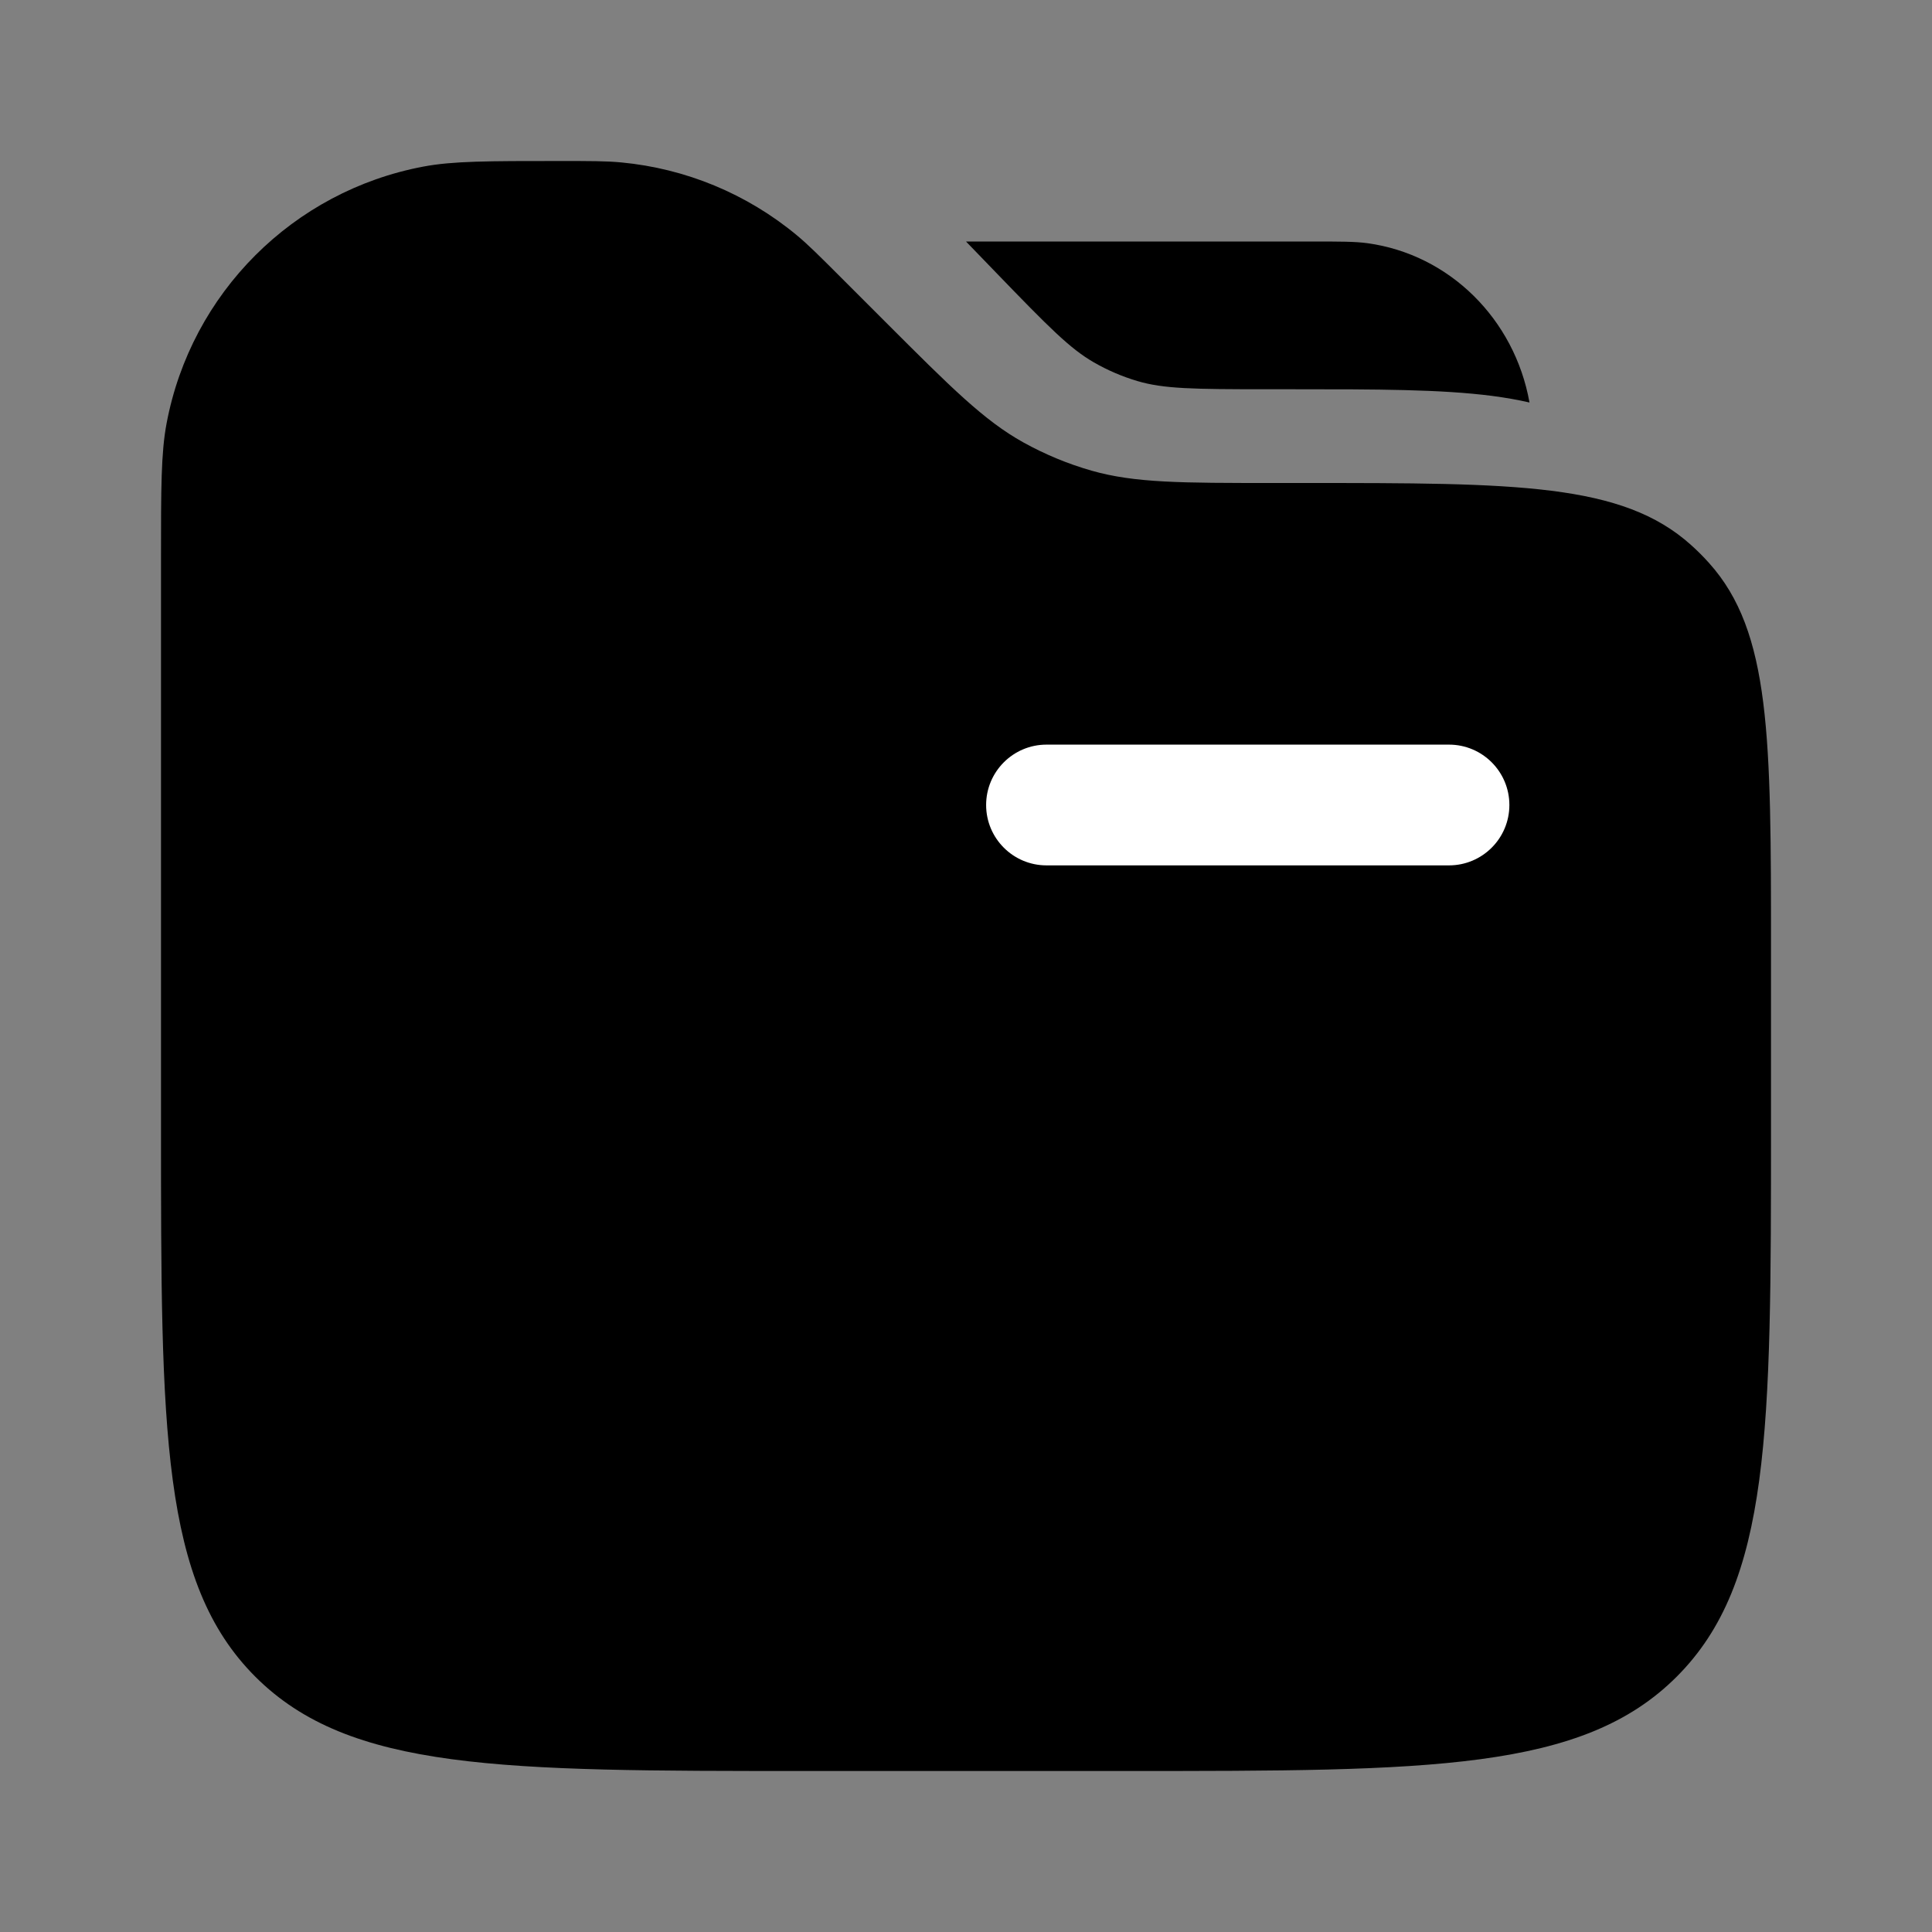 <svg width="48" height="48" viewBox="0 0 48 48" fill="none" xmlns="http://www.w3.org/2000/svg" xmlns:xlink="http://www.w3.org/1999/xlink">
<rect x="0" y="0" width="48" height="48" fill="#808080" stroke="none"/>
<path d="M4,13.899C4,12.134 4,11.252 4.139,10.517C4.749,7.281 7.281,4.749 10.517,4.139C11.252,4 12.134,4 13.9,4C14.673,4 15.06,4 15.431,4.035C17.033,4.185 18.553,4.814 19.792,5.841C20.079,6.079 20.353,6.353 20.899,6.899L22,8C23.632,9.632 24.447,10.447 25.424,10.991C25.961,11.289 26.53,11.525 27.121,11.694C28.196,12 29.349,12 31.657,12L32.404,12C37.669,12 40.301,12 42.012,13.539C42.17,13.68 42.32,13.83 42.461,13.988C44,15.699 44,18.331 44,23.596L44,28C44,35.542 44,39.314 41.657,41.657C39.314,44 35.542,44 28,44L20,44C12.458,44 8.686,44 6.343,41.657C4,39.314 4,35.542 4,28L4,13.899Z" fill="#000000"/>
<path d="M24.5,20C24.5,19.172 25.172,18.5 26,18.5L36,18.5C36.828,18.5 37.5,19.172 37.5,20C37.5,20.828 36.828,21.5 36,21.5L26,21.5C25.172,21.5 24.5,20.828 24.5,20Z" clip-rule="evenodd" fill-rule="evenodd" fill="#FFFFFF"/>
<path d="M33.971,6.042C33.664,6 33.298,6 32.567,6L24,6L24.74,6.766C26.072,8.146 26.584,8.661 27.175,9.002C27.519,9.2 27.883,9.356 28.261,9.468C28.912,9.66 29.626,9.671 31.509,9.671L32.178,9.671C34.183,9.671 35.799,9.671 37.078,9.837C37.397,9.879 37.704,9.932 38,10C37.629,7.926 36.009,6.32 33.971,6.042Z" fill="#000000"/>
</svg>
